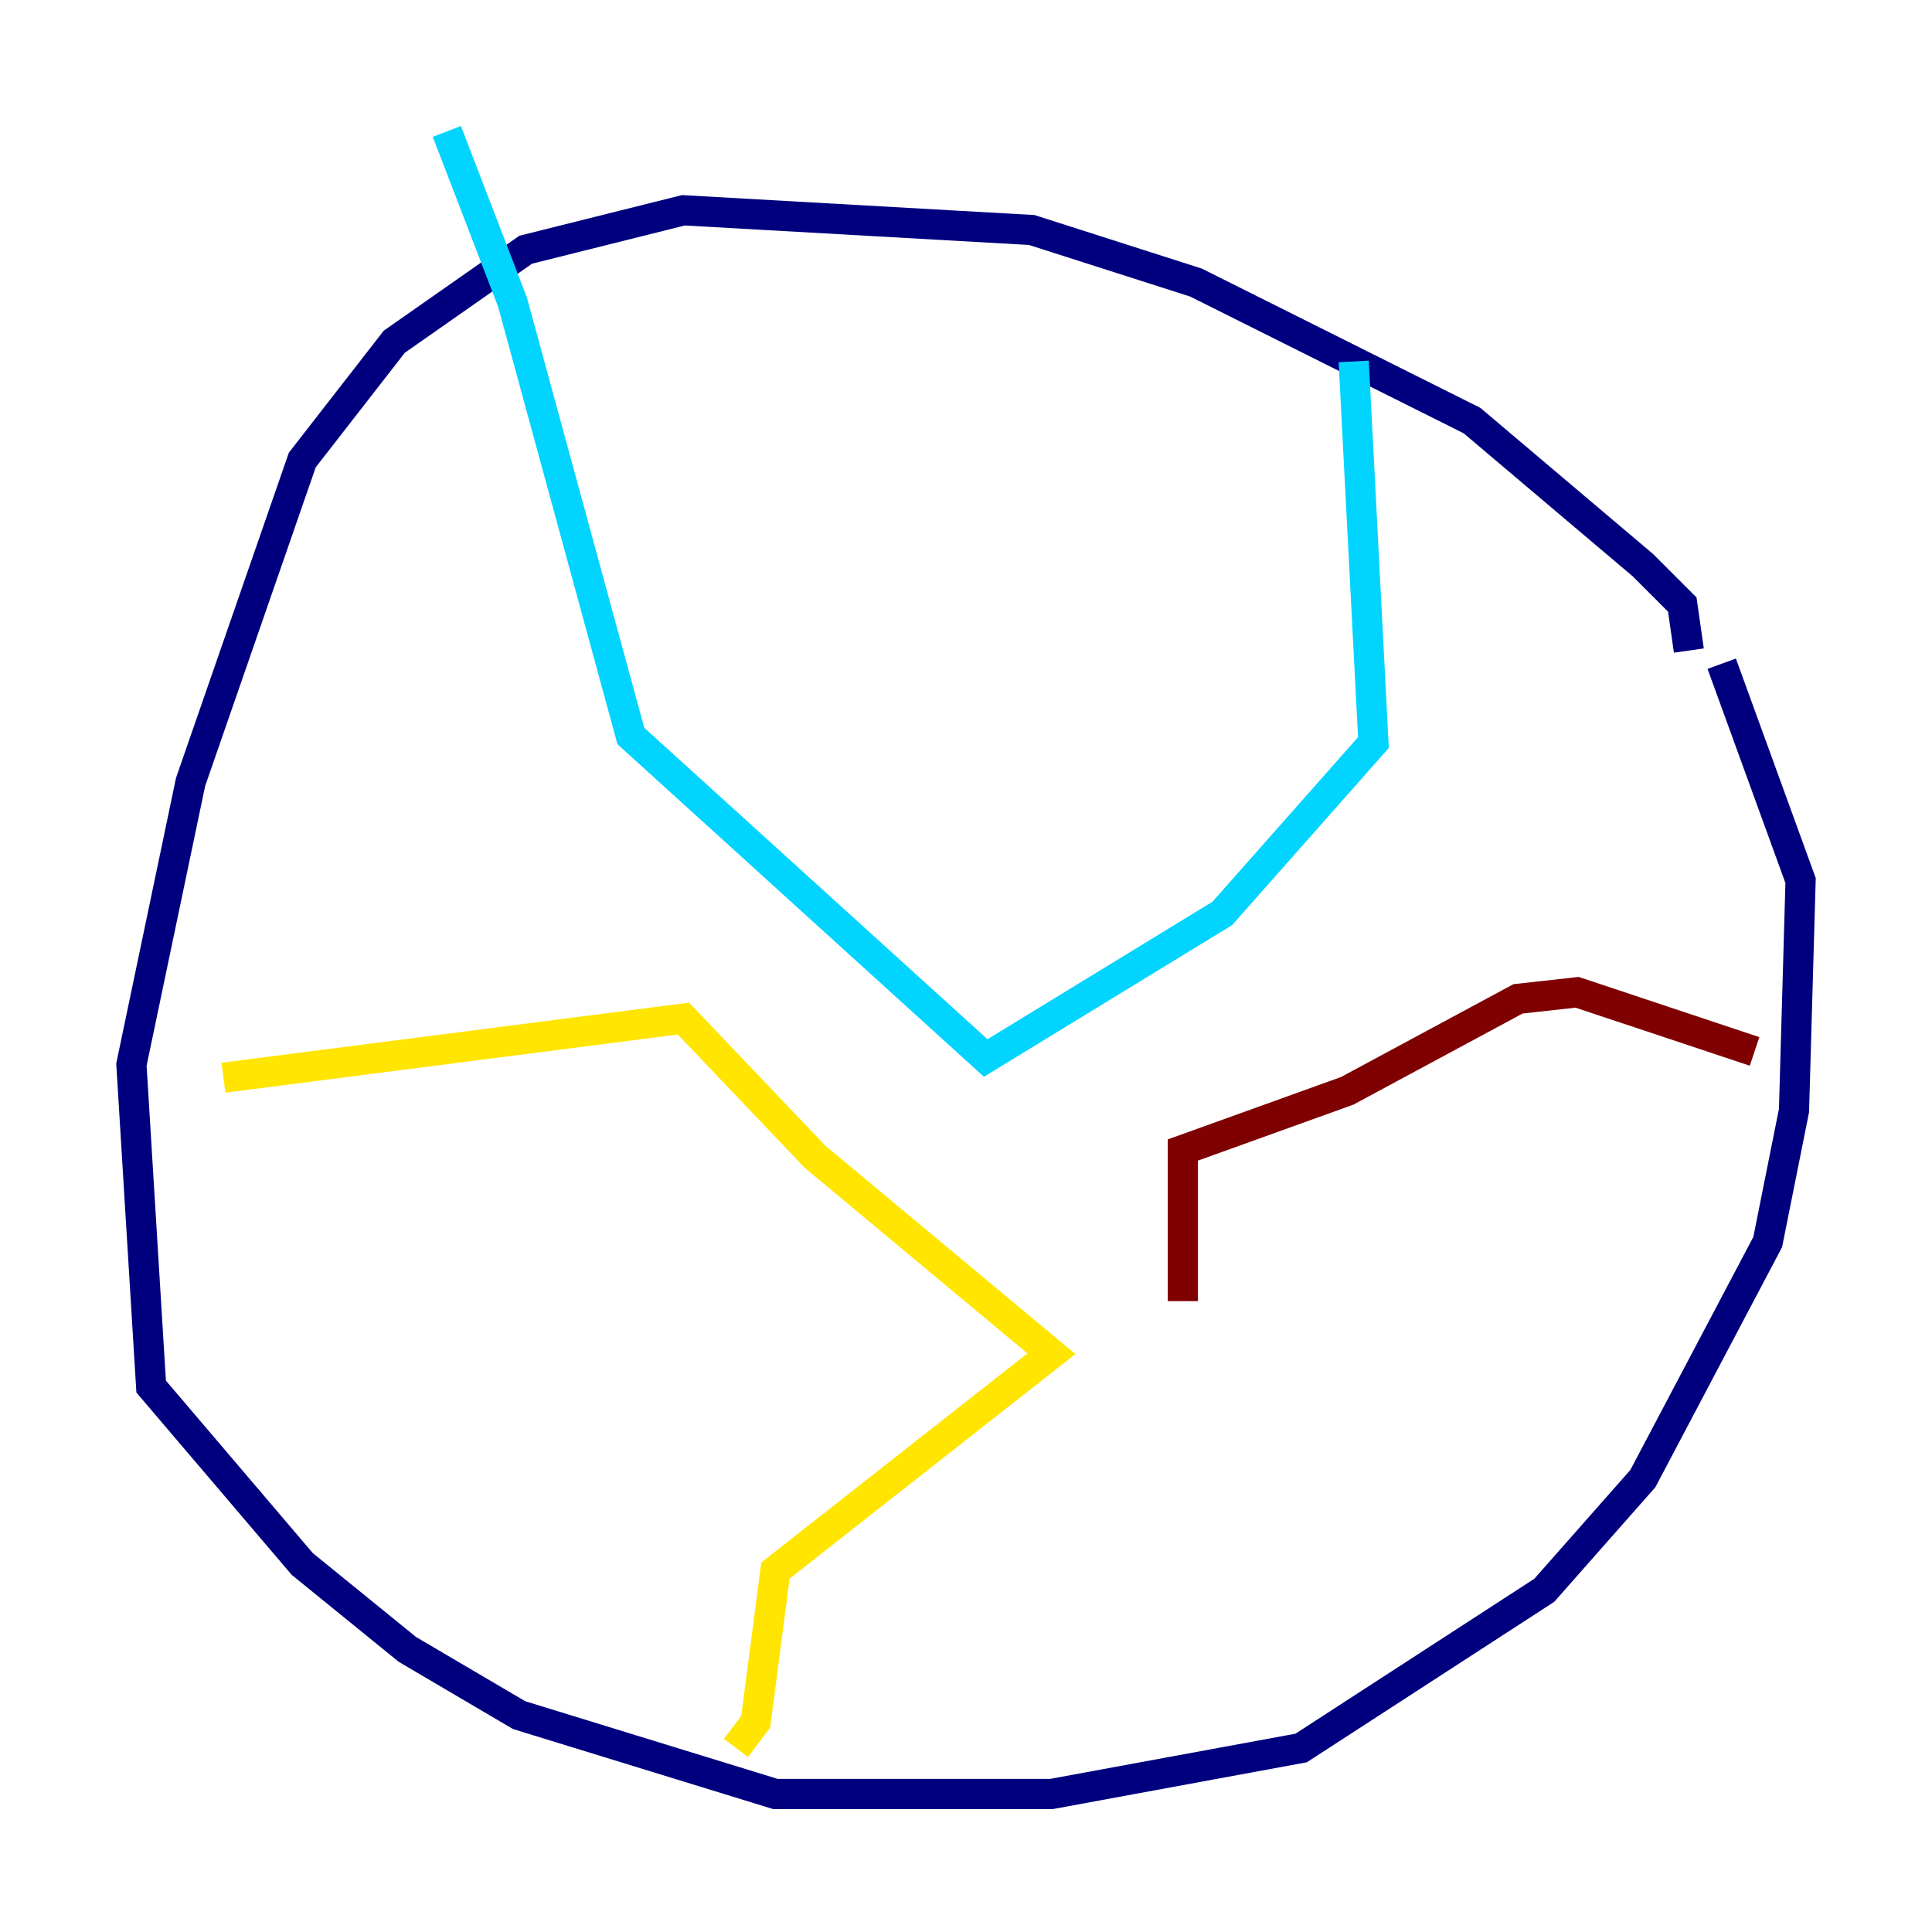 <?xml version="1.0" encoding="utf-8" ?>
<svg baseProfile="tiny" height="128" version="1.2" viewBox="0,0,128,128" width="128" xmlns="http://www.w3.org/2000/svg" xmlns:ev="http://www.w3.org/2001/xml-events" xmlns:xlink="http://www.w3.org/1999/xlink"><defs /><polyline fill="none" points="111.891,43.102 111.456,40.054 108.844,37.442 97.524,27.864 79.238,18.721 68.354,15.238 45.279,13.932 34.83,16.544 26.122,22.64 20.027,30.476 12.626,51.809 8.707,70.531 10.014,91.864 20.027,103.619 26.993,109.279 34.395,113.633 51.374,118.857 69.66,118.857 86.204,115.809 102.313,105.361 108.844,97.959 117.116,82.286 118.857,73.578 119.293,58.34 114.068,43.973" stroke="#00007f" stroke-width="2" /><polyline fill="none" points="89.687,23.946 90.993,49.197 80.98,60.517 65.306,70.095 41.796,48.762 33.959,20.027 29.605,8.707" stroke="#00d4ff" stroke-width="2" /><polyline fill="none" points="14.803,71.401 45.279,67.483 53.986,76.626 69.66,89.687 51.374,104.054 50.068,114.068 48.762,115.809" stroke="#ffe500" stroke-width="2" /><polyline fill="none" points="116.245,69.66 104.49,65.742 100.571,66.177 89.252,72.272 78.367,76.191 78.367,86.204" stroke="#7f0000" stroke-width="2" /></svg>